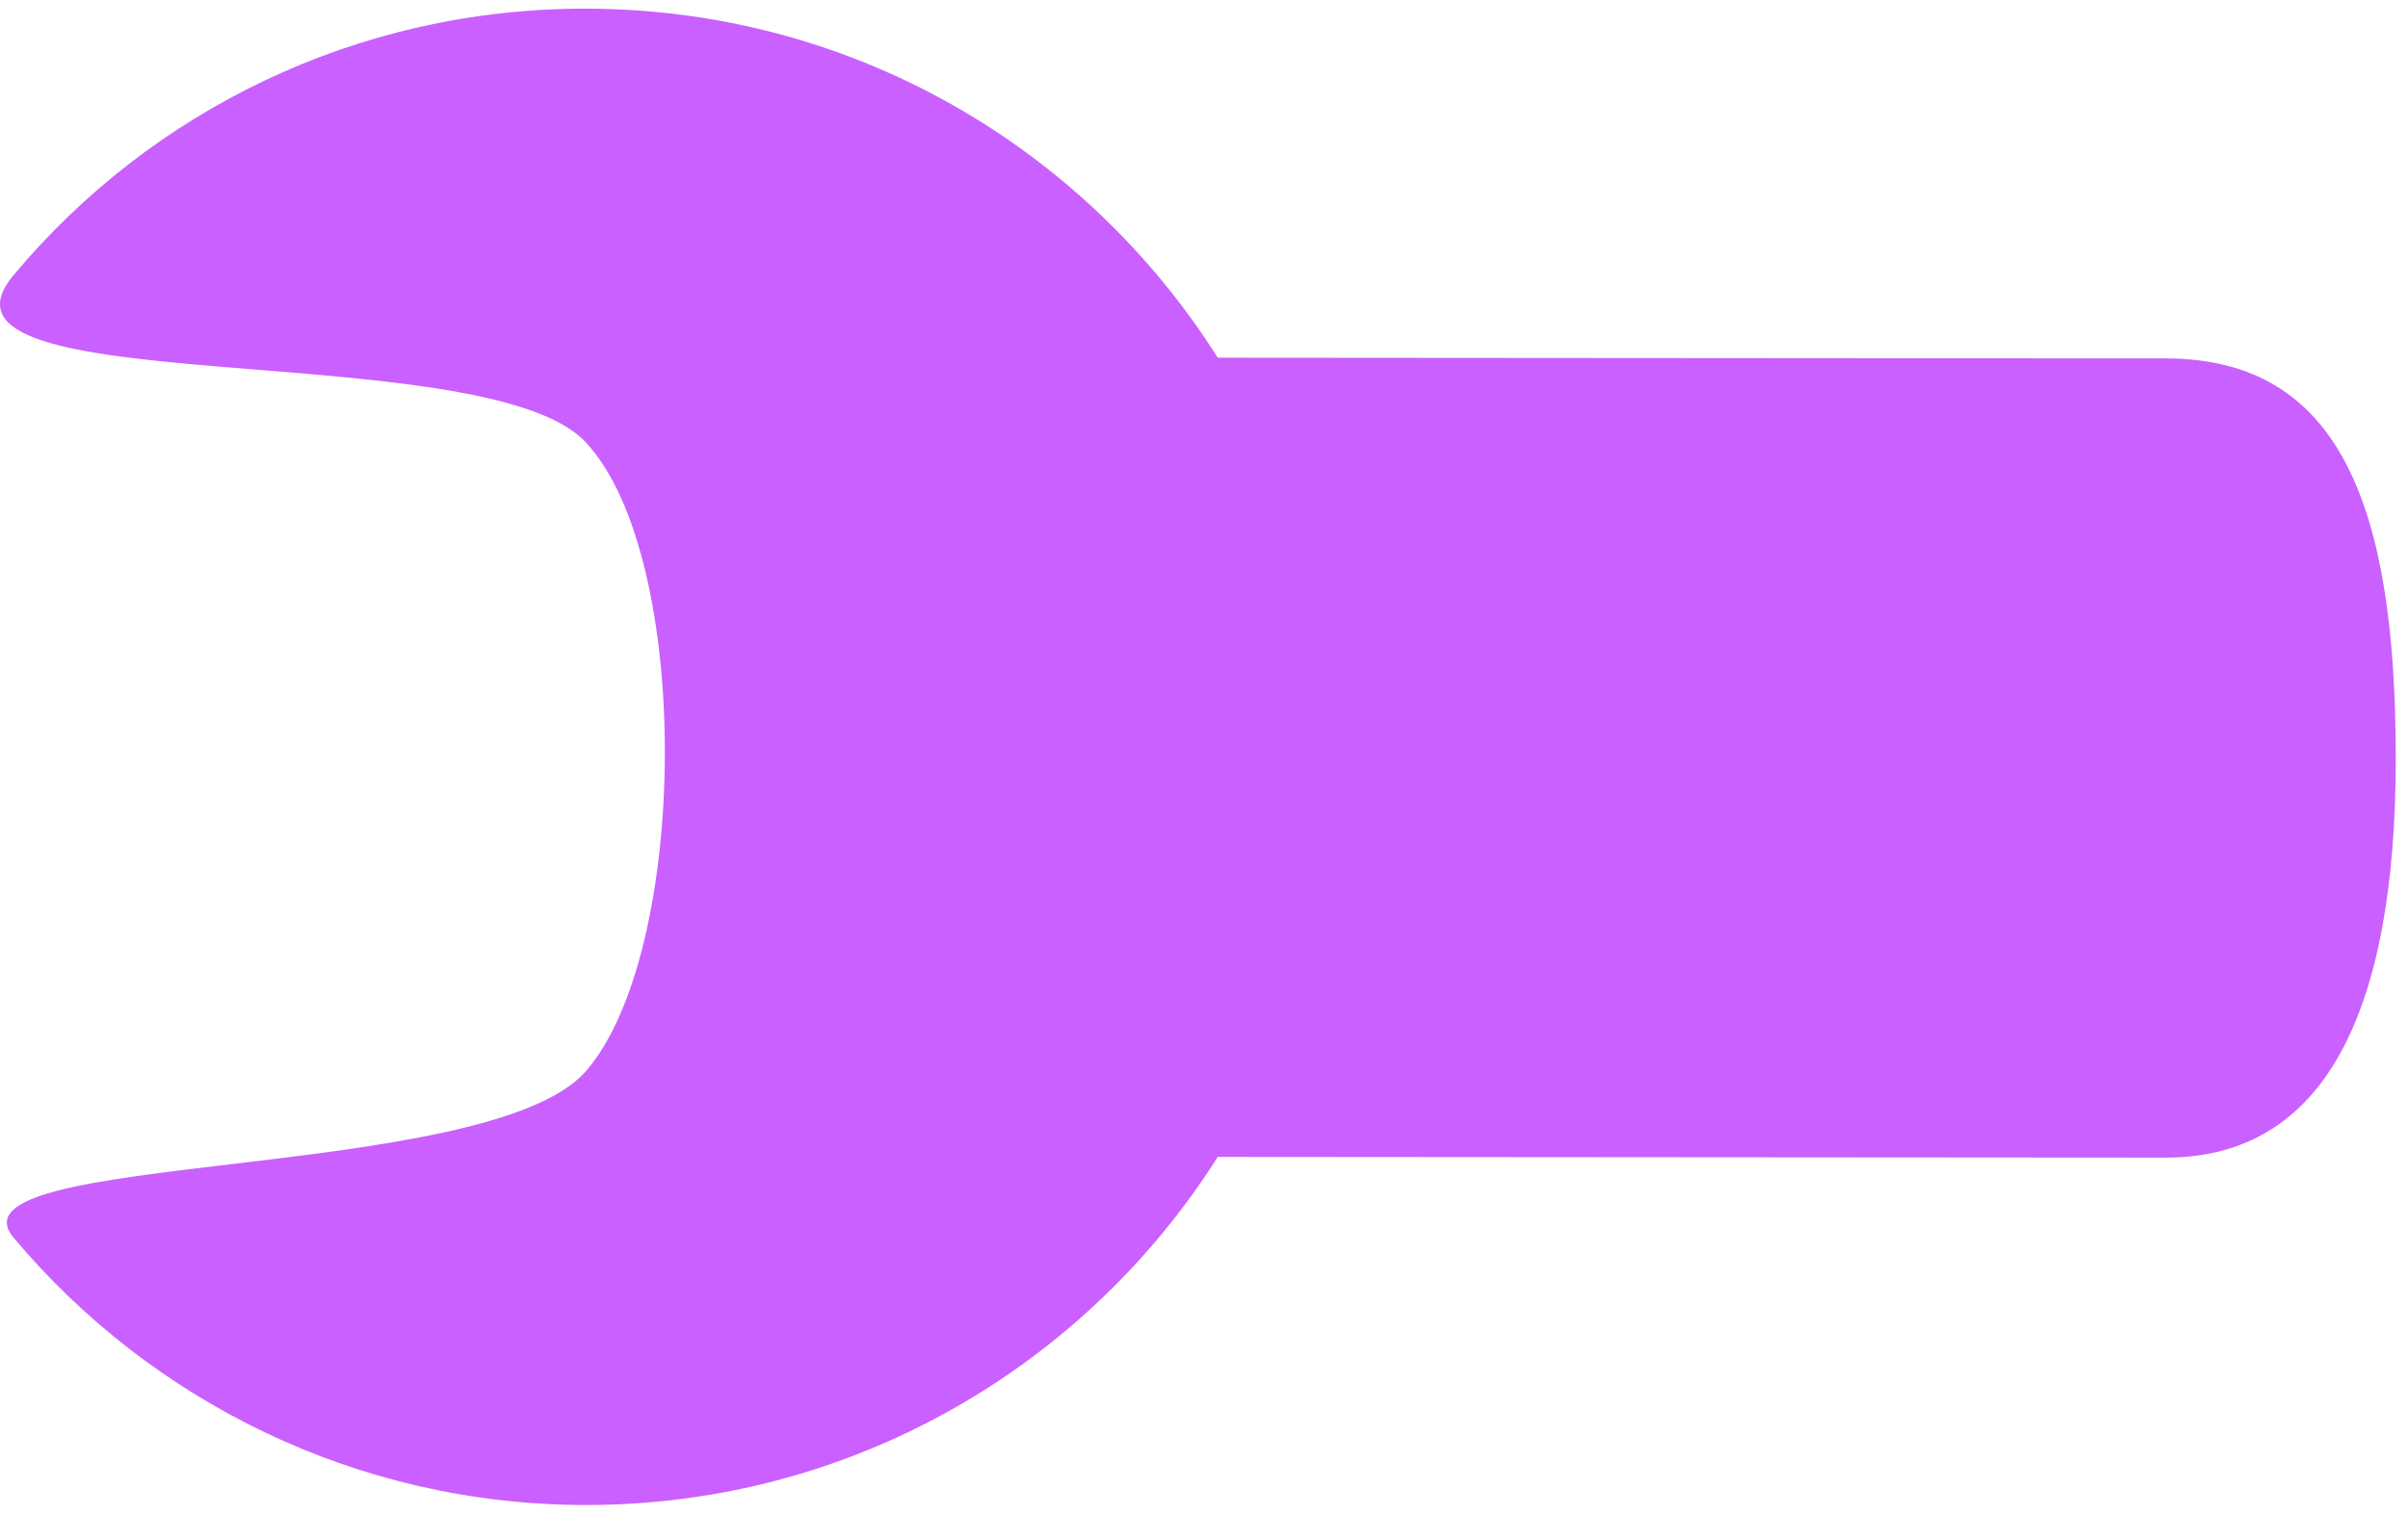 <svg width="62" height="39" viewBox="0 0 62 39" fill="none" xmlns="http://www.w3.org/2000/svg">
<path d="M31.354 9.211C27.934 3.803 21.938 0.228 15.074 0.223C9.176 0.219 3.873 2.868 0.354 7.08C-2.471 10.425 12.447 8.601 15.074 11.38C17.849 14.333 17.75 24.548 15.074 27.596C12.521 30.47 -1.554 29.616 0.354 31.874C3.873 36.066 9.176 38.748 15.074 38.753C21.913 38.758 27.934 35.192 31.354 29.79L55.762 29.808C59.876 29.811 61.685 26.019 61.685 19.523C61.685 13.027 60.247 9.233 55.762 9.229L31.354 9.211Z" fill="#C960FF"/>
</svg>

